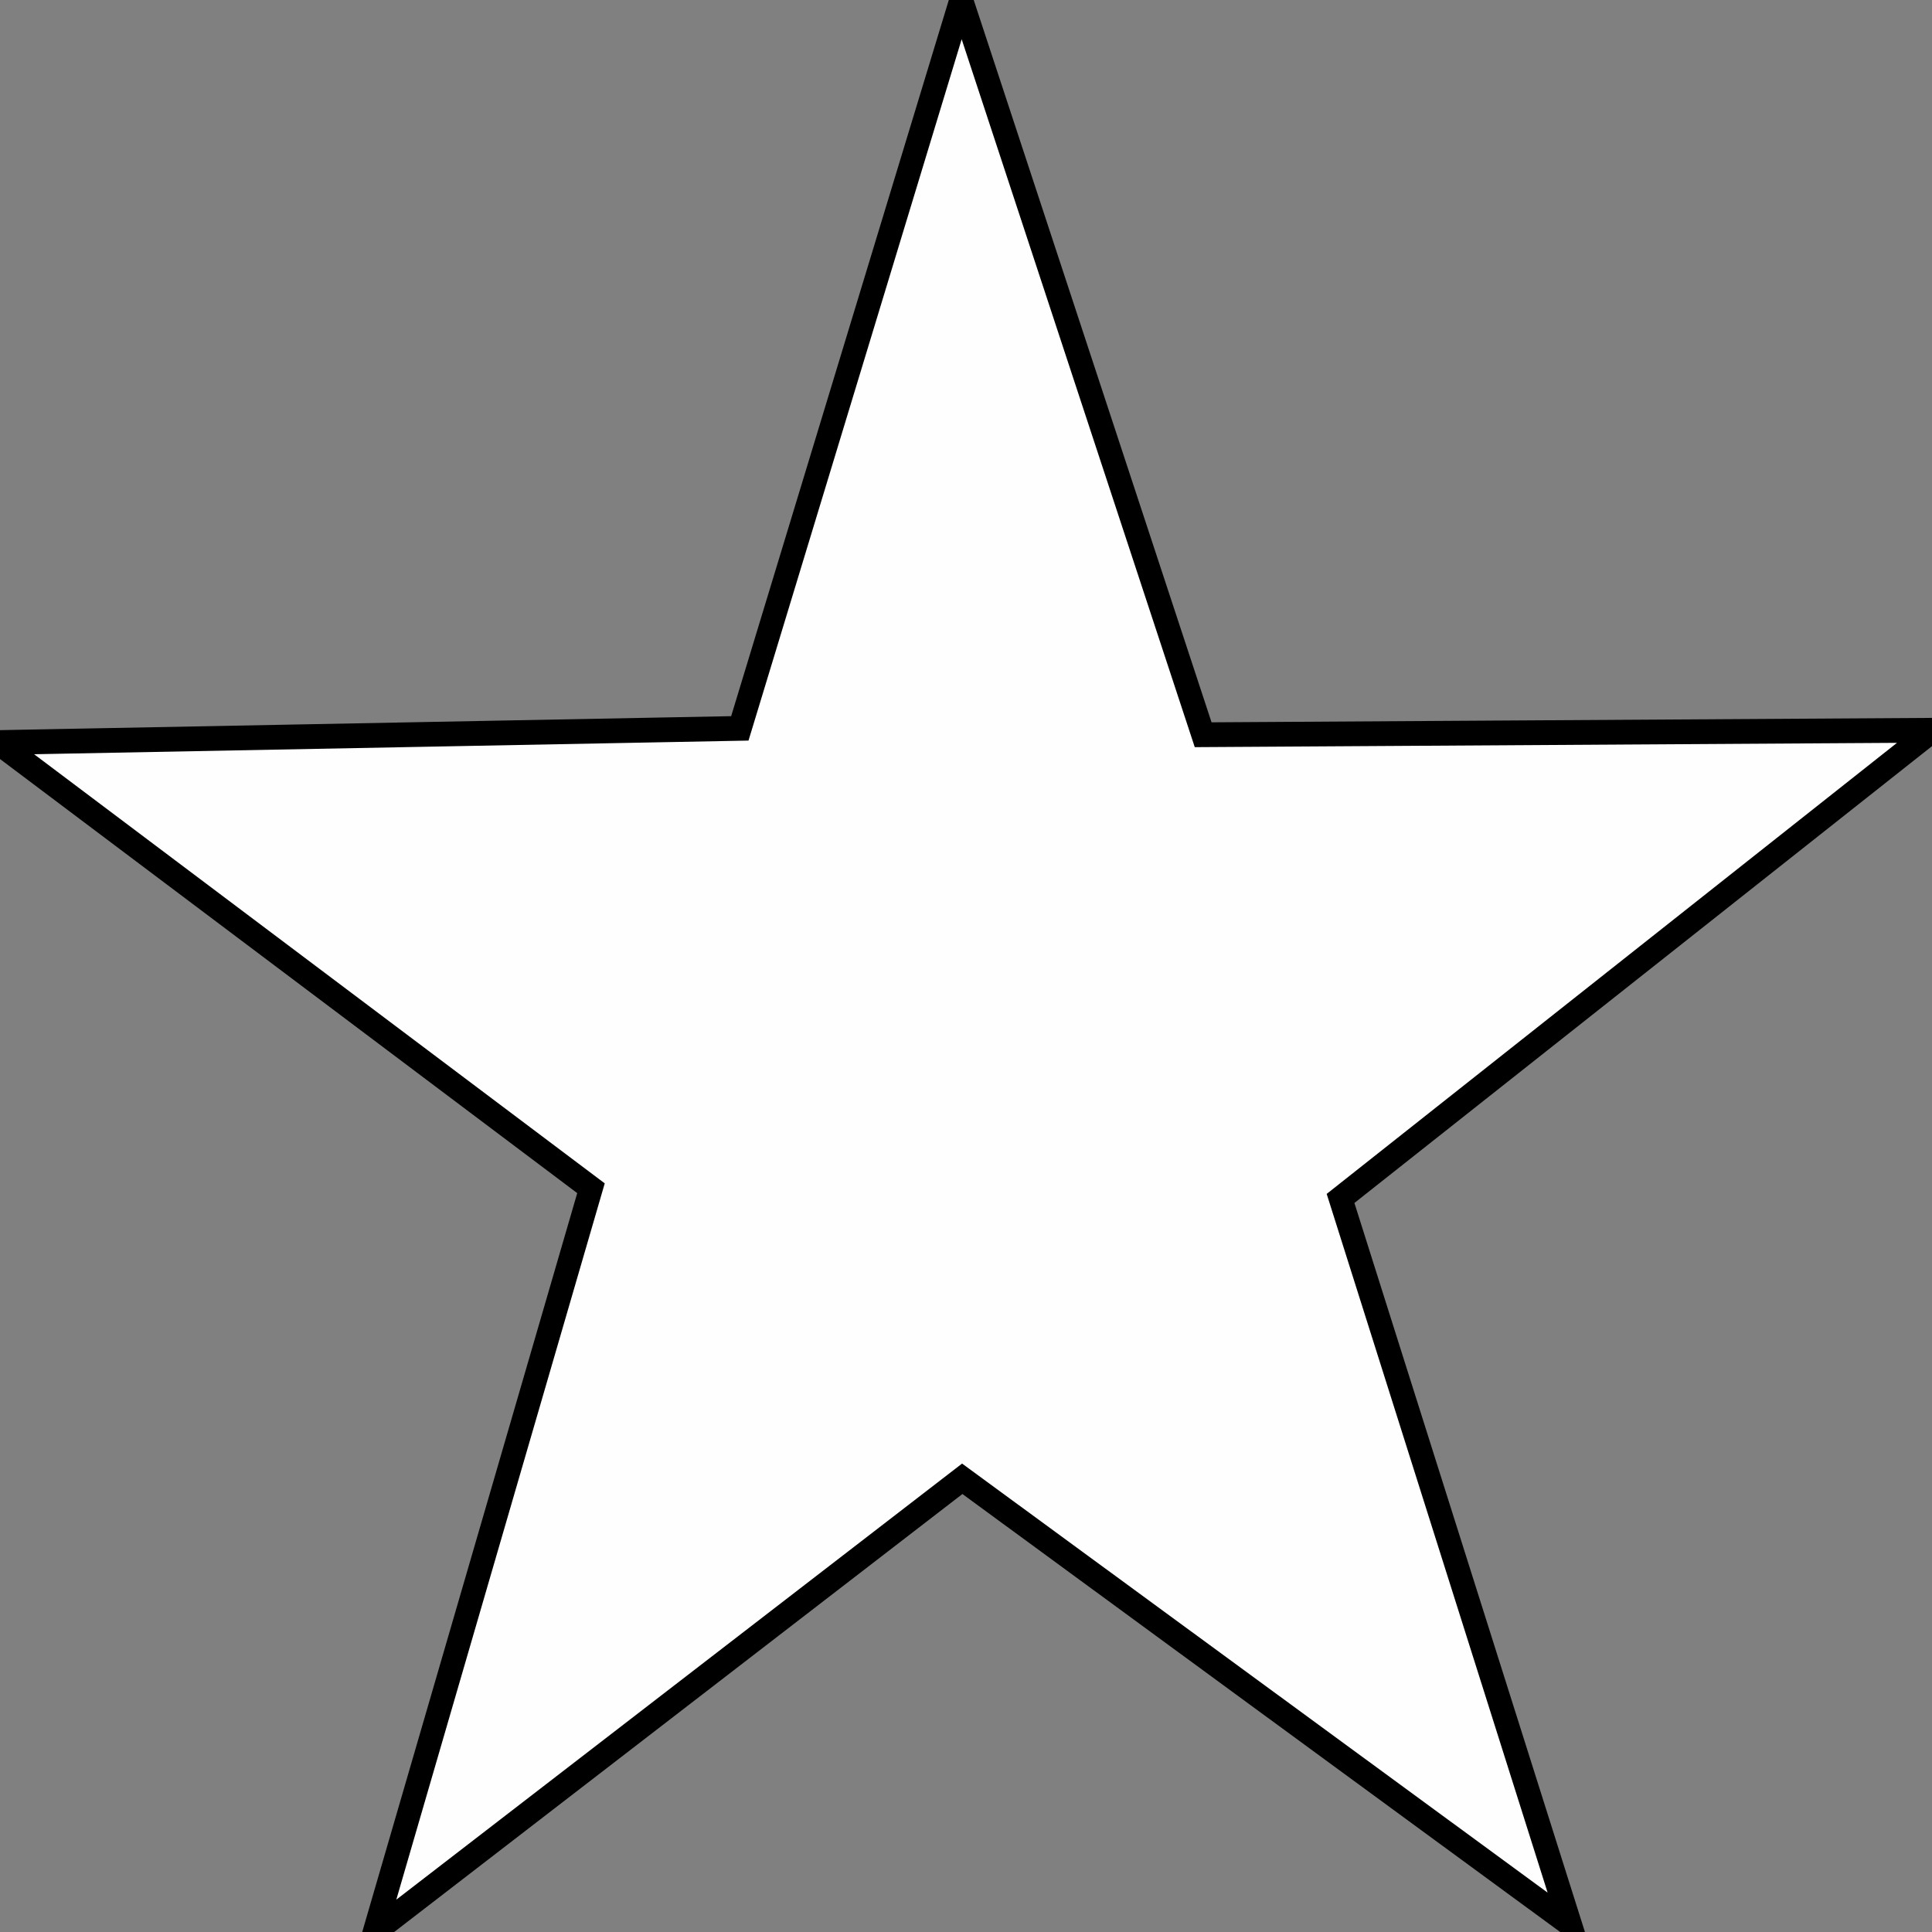 <?xml version="1.0" encoding="UTF-8" standalone="no"?>
<!-- Created with Inkscape (http://www.inkscape.org/) -->
<svg
   xmlns:dc="http://purl.org/dc/elements/1.1/"
   xmlns:cc="http://web.resource.org/cc/"
   xmlns:rdf="http://www.w3.org/1999/02/22-rdf-syntax-ns#"
   xmlns:svg="http://www.w3.org/2000/svg"
   xmlns="http://www.w3.org/2000/svg"
   xmlns:sodipodi="http://sodipodi.sourceforge.net/DTD/sodipodi-0.dtd"
   xmlns:inkscape="http://www.inkscape.org/namespaces/inkscape"
   width="32px"
   height="32px"
   id="svg2160"
   viewBox="0 0 32 32"
   sodipodi:version="0.32"
   inkscape:version="0.45.1"
   sodipodi:docbase="/home/eustaquio/gvSIG/images"
   sodipodi:docname="mapinfo41.svg"
   inkscape:output_extension="org.inkscape.output.svg.inkscape">
  <rect x="0" y="0" width="32" height="32" fill="#808080" stroke="none"/>
  <defs
     id="defs2162" />
  <sodipodi:namedview
     id="base"
     pagecolor="#ffffff"
     bordercolor="#666666"
     borderopacity="1.0"
     inkscape:pageopacity="0.0"
     inkscape:pageshadow="2"
     inkscape:zoom="11.197802"
     inkscape:cx="16"
     inkscape:cy="16"
     inkscape:current-layer="layer1"
     showgrid="true"
     inkscape:grid-bbox="true"
     inkscape:document-units="px"
     inkscape:window-width="1280"
     inkscape:window-height="951"
     inkscape:window-x="0"
     inkscape:window-y="0" />
  <g
     id="layer1"
     inkscape:label="Layer 1"
     inkscape:groupmode="layer">
    <path
       sodipodi:type="star"
       style="fill:#ffffff;fill-opacity:0.985;stroke:#000000;stroke-opacity:1;stroke-width:0.342;stroke-miterlimit:4;stroke-dasharray:none"
       id="path2178"
       sodipodi:sides="5"
       sodipodi:cx="15.002944"
       sodipodi:cy="21.998037"
       sodipodi:r1="14.735305"
       sodipodi:r2="5.7110786"
       sodipodi:arg1="-1.5768569"
       sodipodi:arg2="-0.92949813"
       inkscape:flatsided="false"
       inkscape:rounded="0"
       inkscape:randomized="0"
       d="M 14.914,7.263 L 18.42,17.422 L 28.989,17.36 L 20.411,23.833 L 23.736,33.866 L 14.929,27.709 L 6.414,33.971 L 9.549,23.692 L 0.961,17.53 L 11.706,17.334 L 14.914,7.263 z "
       transform="matrix(1.143,0,0,1.198,-1.126,-8.702)" />
  </g>
</svg>
